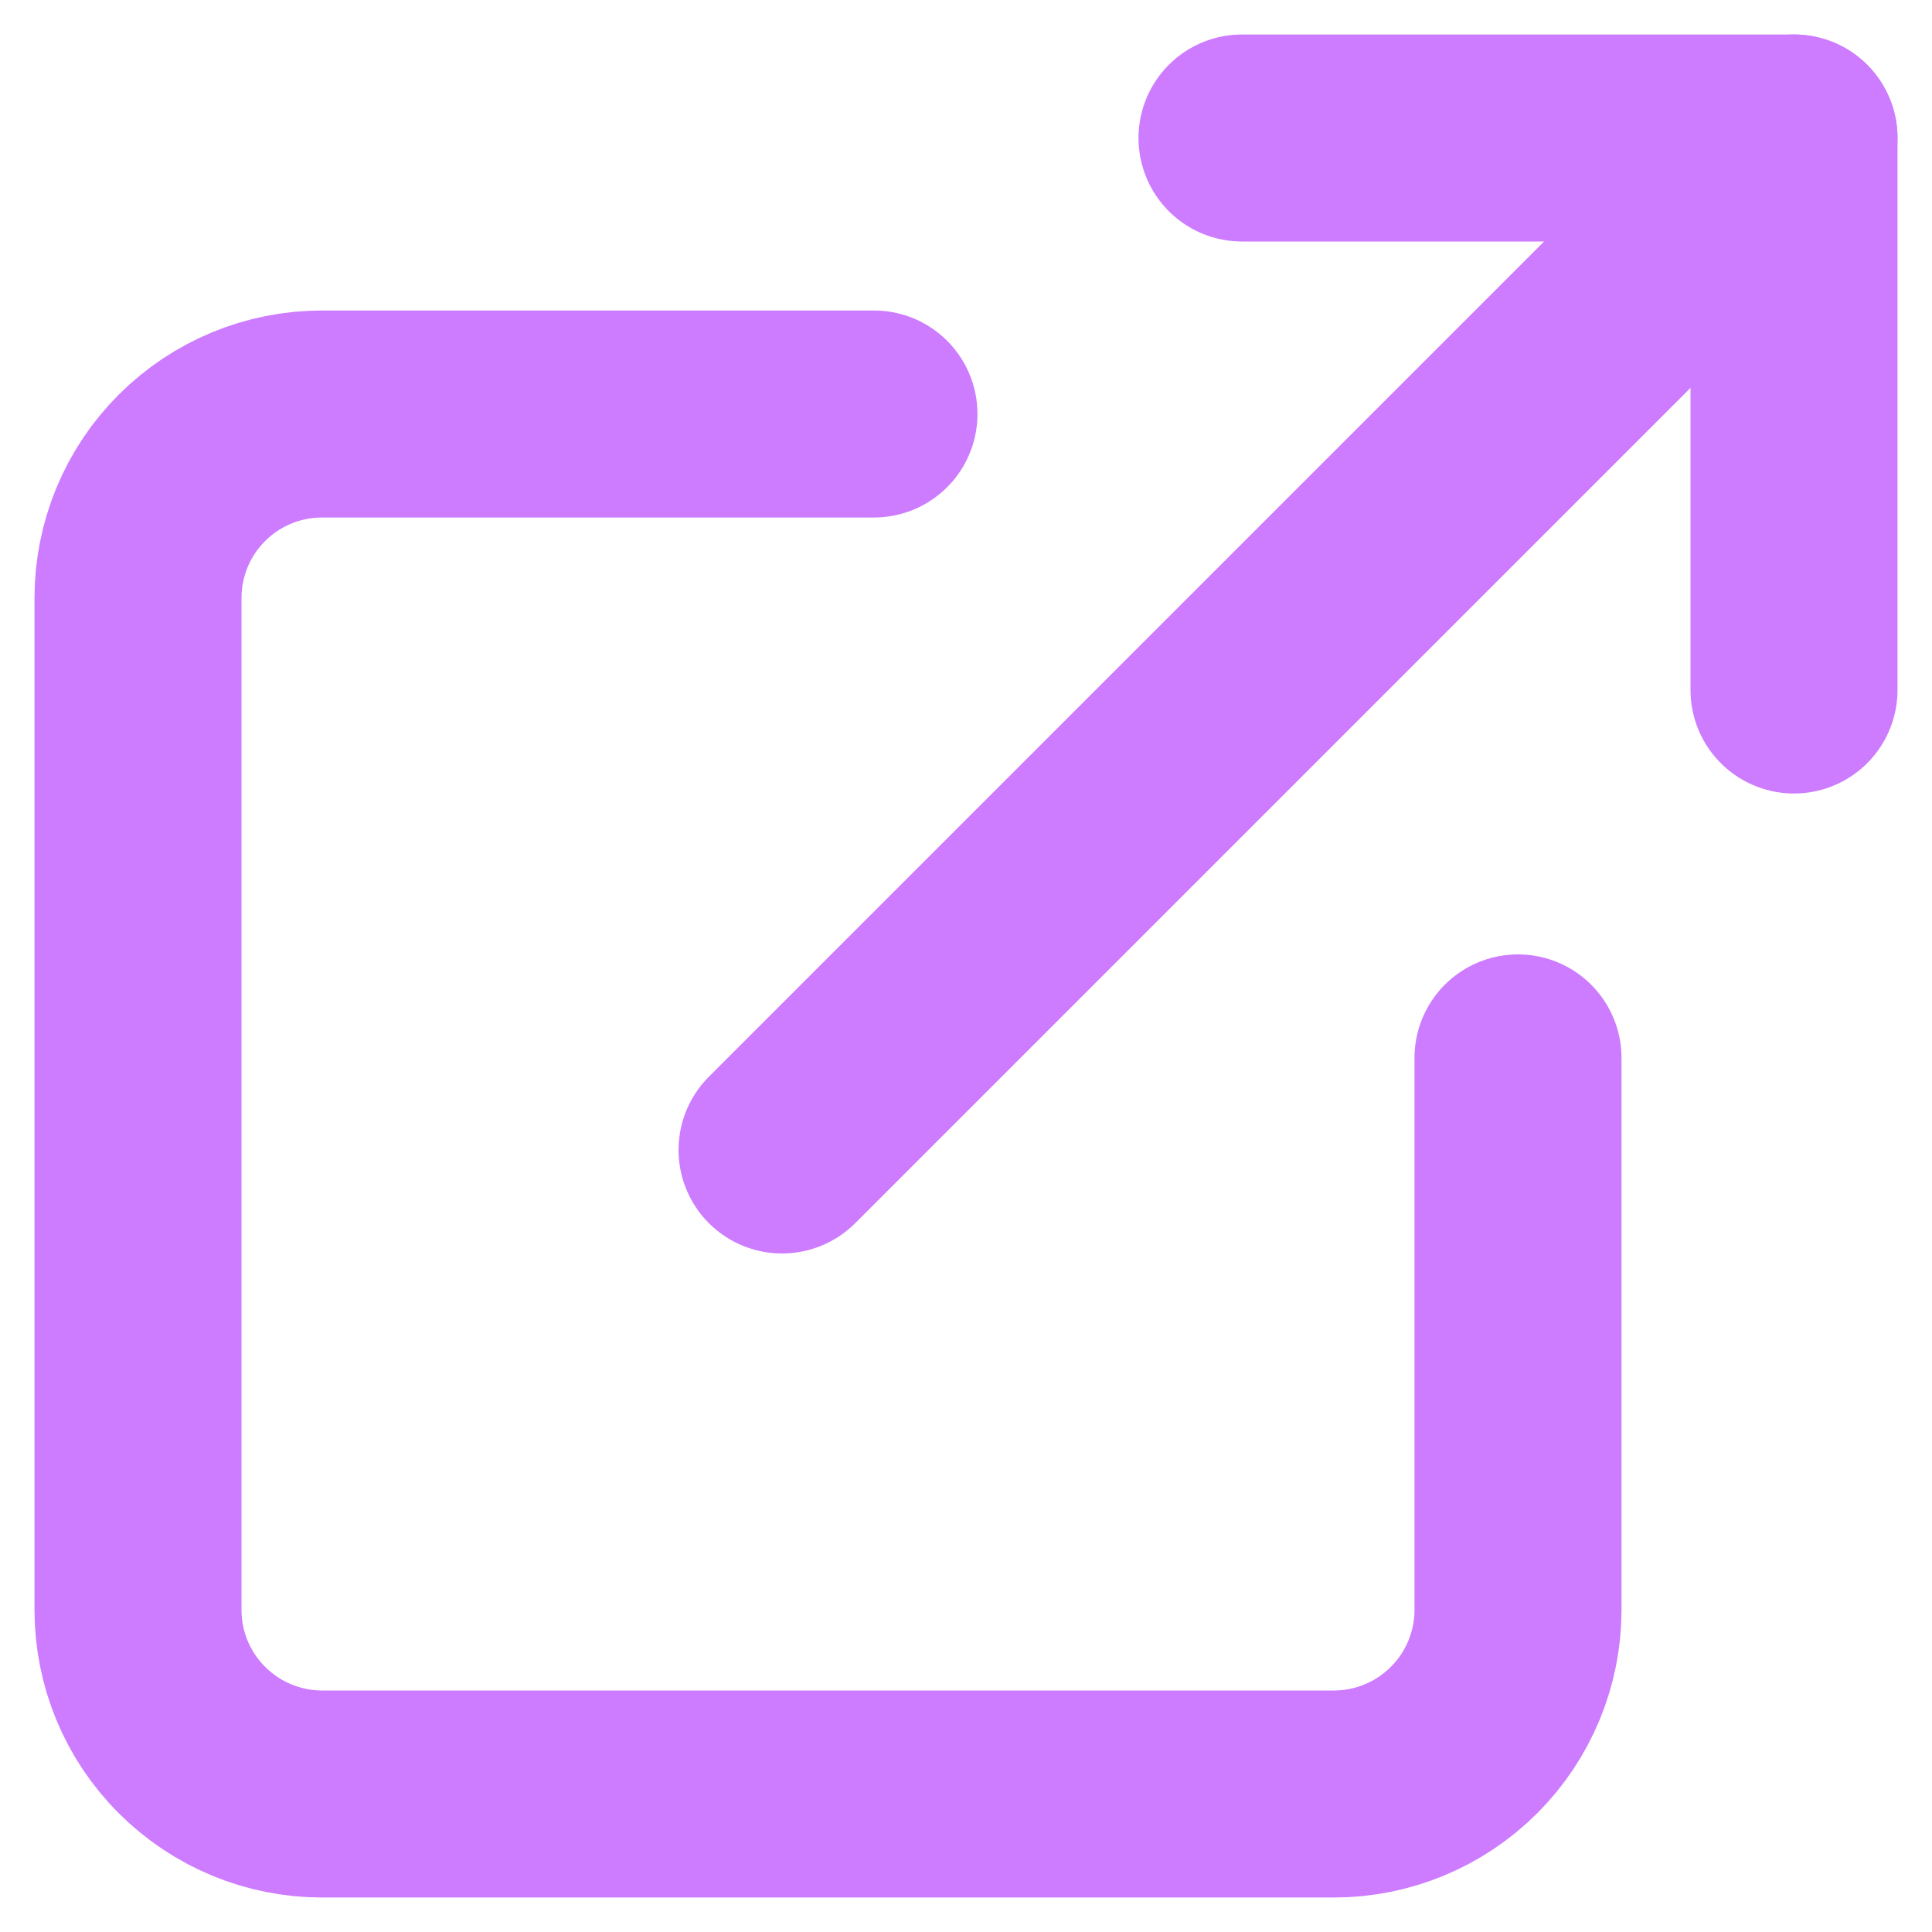 <svg width="14" height="14" viewBox="0 0 14 14" fill="none" xmlns="http://www.w3.org/2000/svg">
<path d="M11 7.666V11.666C11 12.02 10.859 12.359 10.609 12.609C10.359 12.859 10.02 13 9.666 13H2.333C1.98 13 1.641 12.859 1.391 12.609C1.14 12.359 1 12.02 1 11.666V4.333C1 3.98 1.14 3.64 1.391 3.39C1.641 3.14 1.98 3 2.333 3H6.333" stroke="#CD7BFF" stroke-width="1.5" stroke-linecap="round" stroke-linejoin="round"/>
<path d="M9 1H13V5" stroke="#CD7BFF" stroke-width="1.5" stroke-linecap="round" stroke-linejoin="round"/>
<path d="M5.667 8.333L13 1" stroke="#CD7BFF" stroke-width="1.5" stroke-linecap="round" stroke-linejoin="round"/>
</svg>
